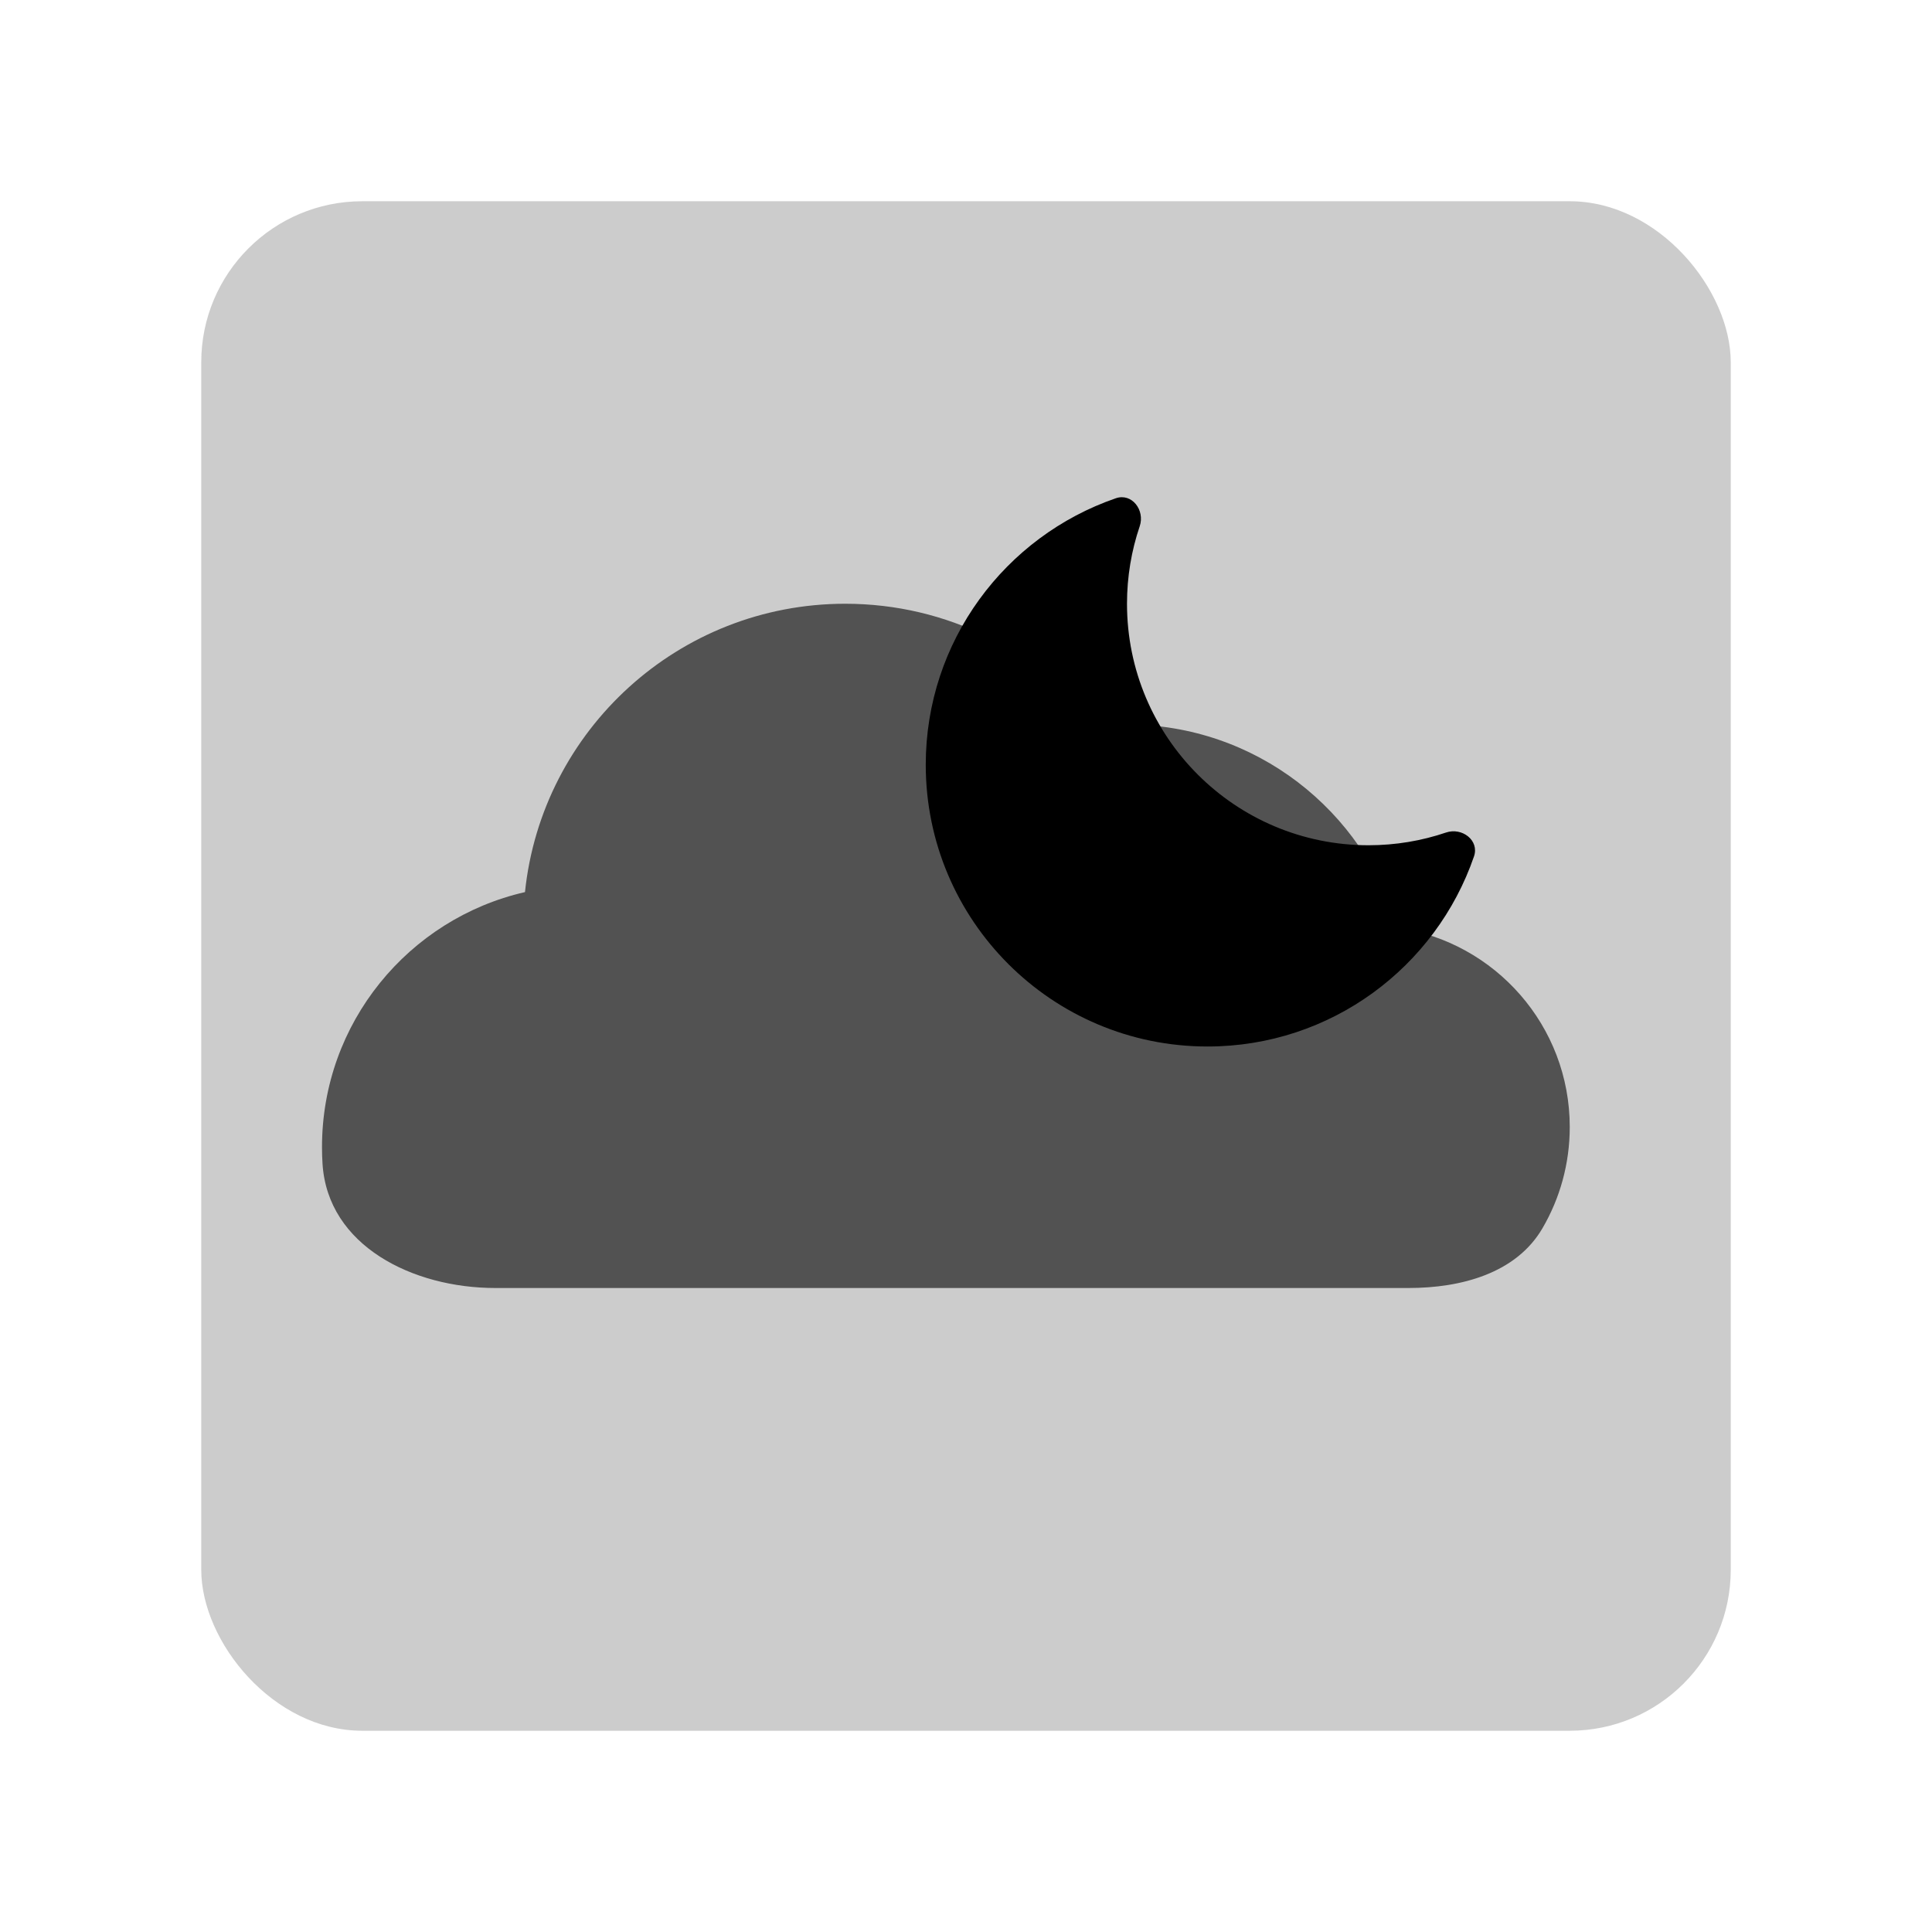 <svg width="48" height="48" viewBox="0 0 48 48" fill="none" xmlns="http://www.w3.org/2000/svg">
<rect opacity="0.2" x="5" y="5" width="38" height="38" rx="4" fill="black"/>
<path opacity="0.6" d="M8.013 28.913C8.141 30.954 10.259 32 12.305 32H34.998C36.298 32 37.669 31.637 38.323 30.514C38.754 29.775 39 28.916 39 28C39 25.485 37.143 23.404 34.725 23.052C33.882 20.134 31.19 18 28 18C27.755 18 27.513 18.013 27.275 18.037C25.81 16.187 23.543 15 21 15C16.864 15 13.461 18.139 13.043 22.164C10.155 22.825 8 25.411 8 28.5C8 28.639 8.004 28.776 8.013 28.913Z" fill="black"/>
<path d="M36.621 21.277C36.758 20.879 36.325 20.549 35.926 20.684C35.322 20.889 34.674 21 34 21C30.686 21 28 18.314 28 15C28 14.326 28.111 13.678 28.316 13.074C28.451 12.675 28.121 12.242 27.723 12.379C24.975 13.324 23 15.931 23 19C23 22.866 26.134 26 30 26C33.069 26 35.676 24.025 36.621 21.277Z" fill="black"/>
</svg>
